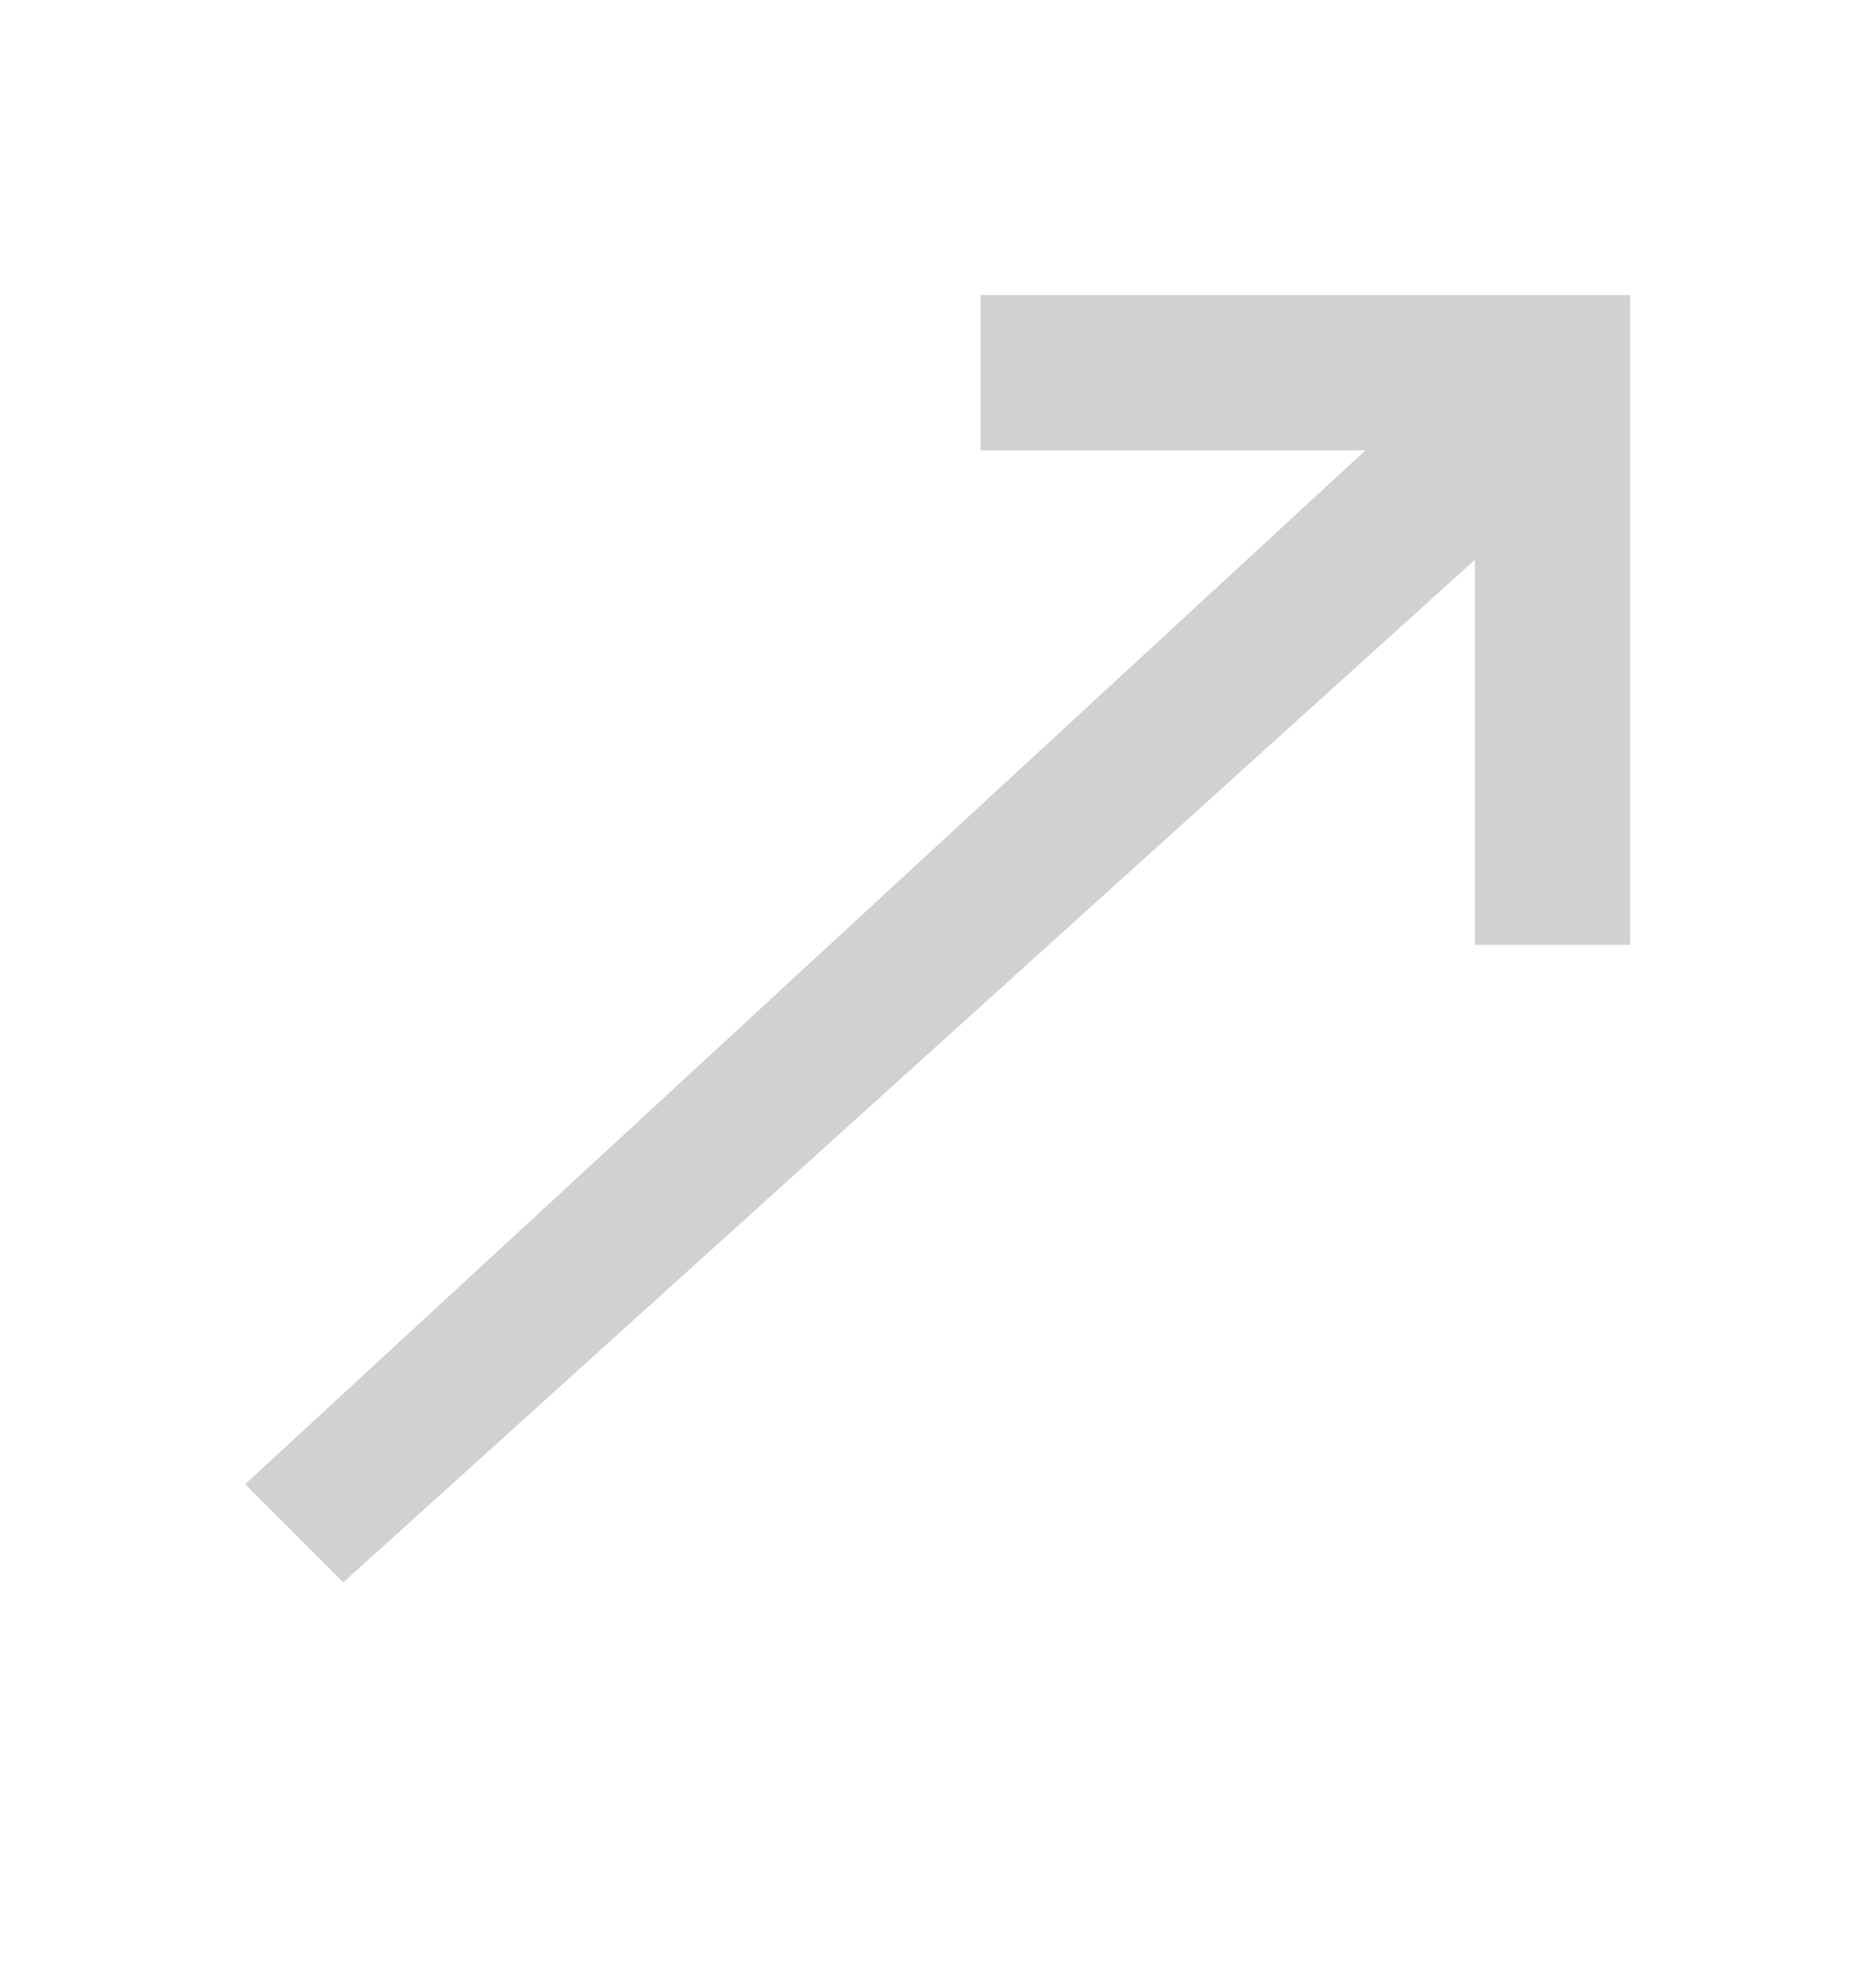 <svg width="15" height="16" viewBox="0 0 15 16" fill="none" xmlns="http://www.w3.org/2000/svg">
<g clip-path="url(#clip0_1100_2055)">
<path d="M7.895 2.375V3.625H10.994L1.974 11.947L2.764 12.737L11.875 4.506V7.605H13.125V2.375H7.895Z" fill="#D1D1D1"/>
</g>
<defs>
<clipPath id="clip0_1100_2055">
<rect width="15" height="15" fill="white" transform="translate(0 0.5)"/>
</clipPath>
</defs>
</svg>

